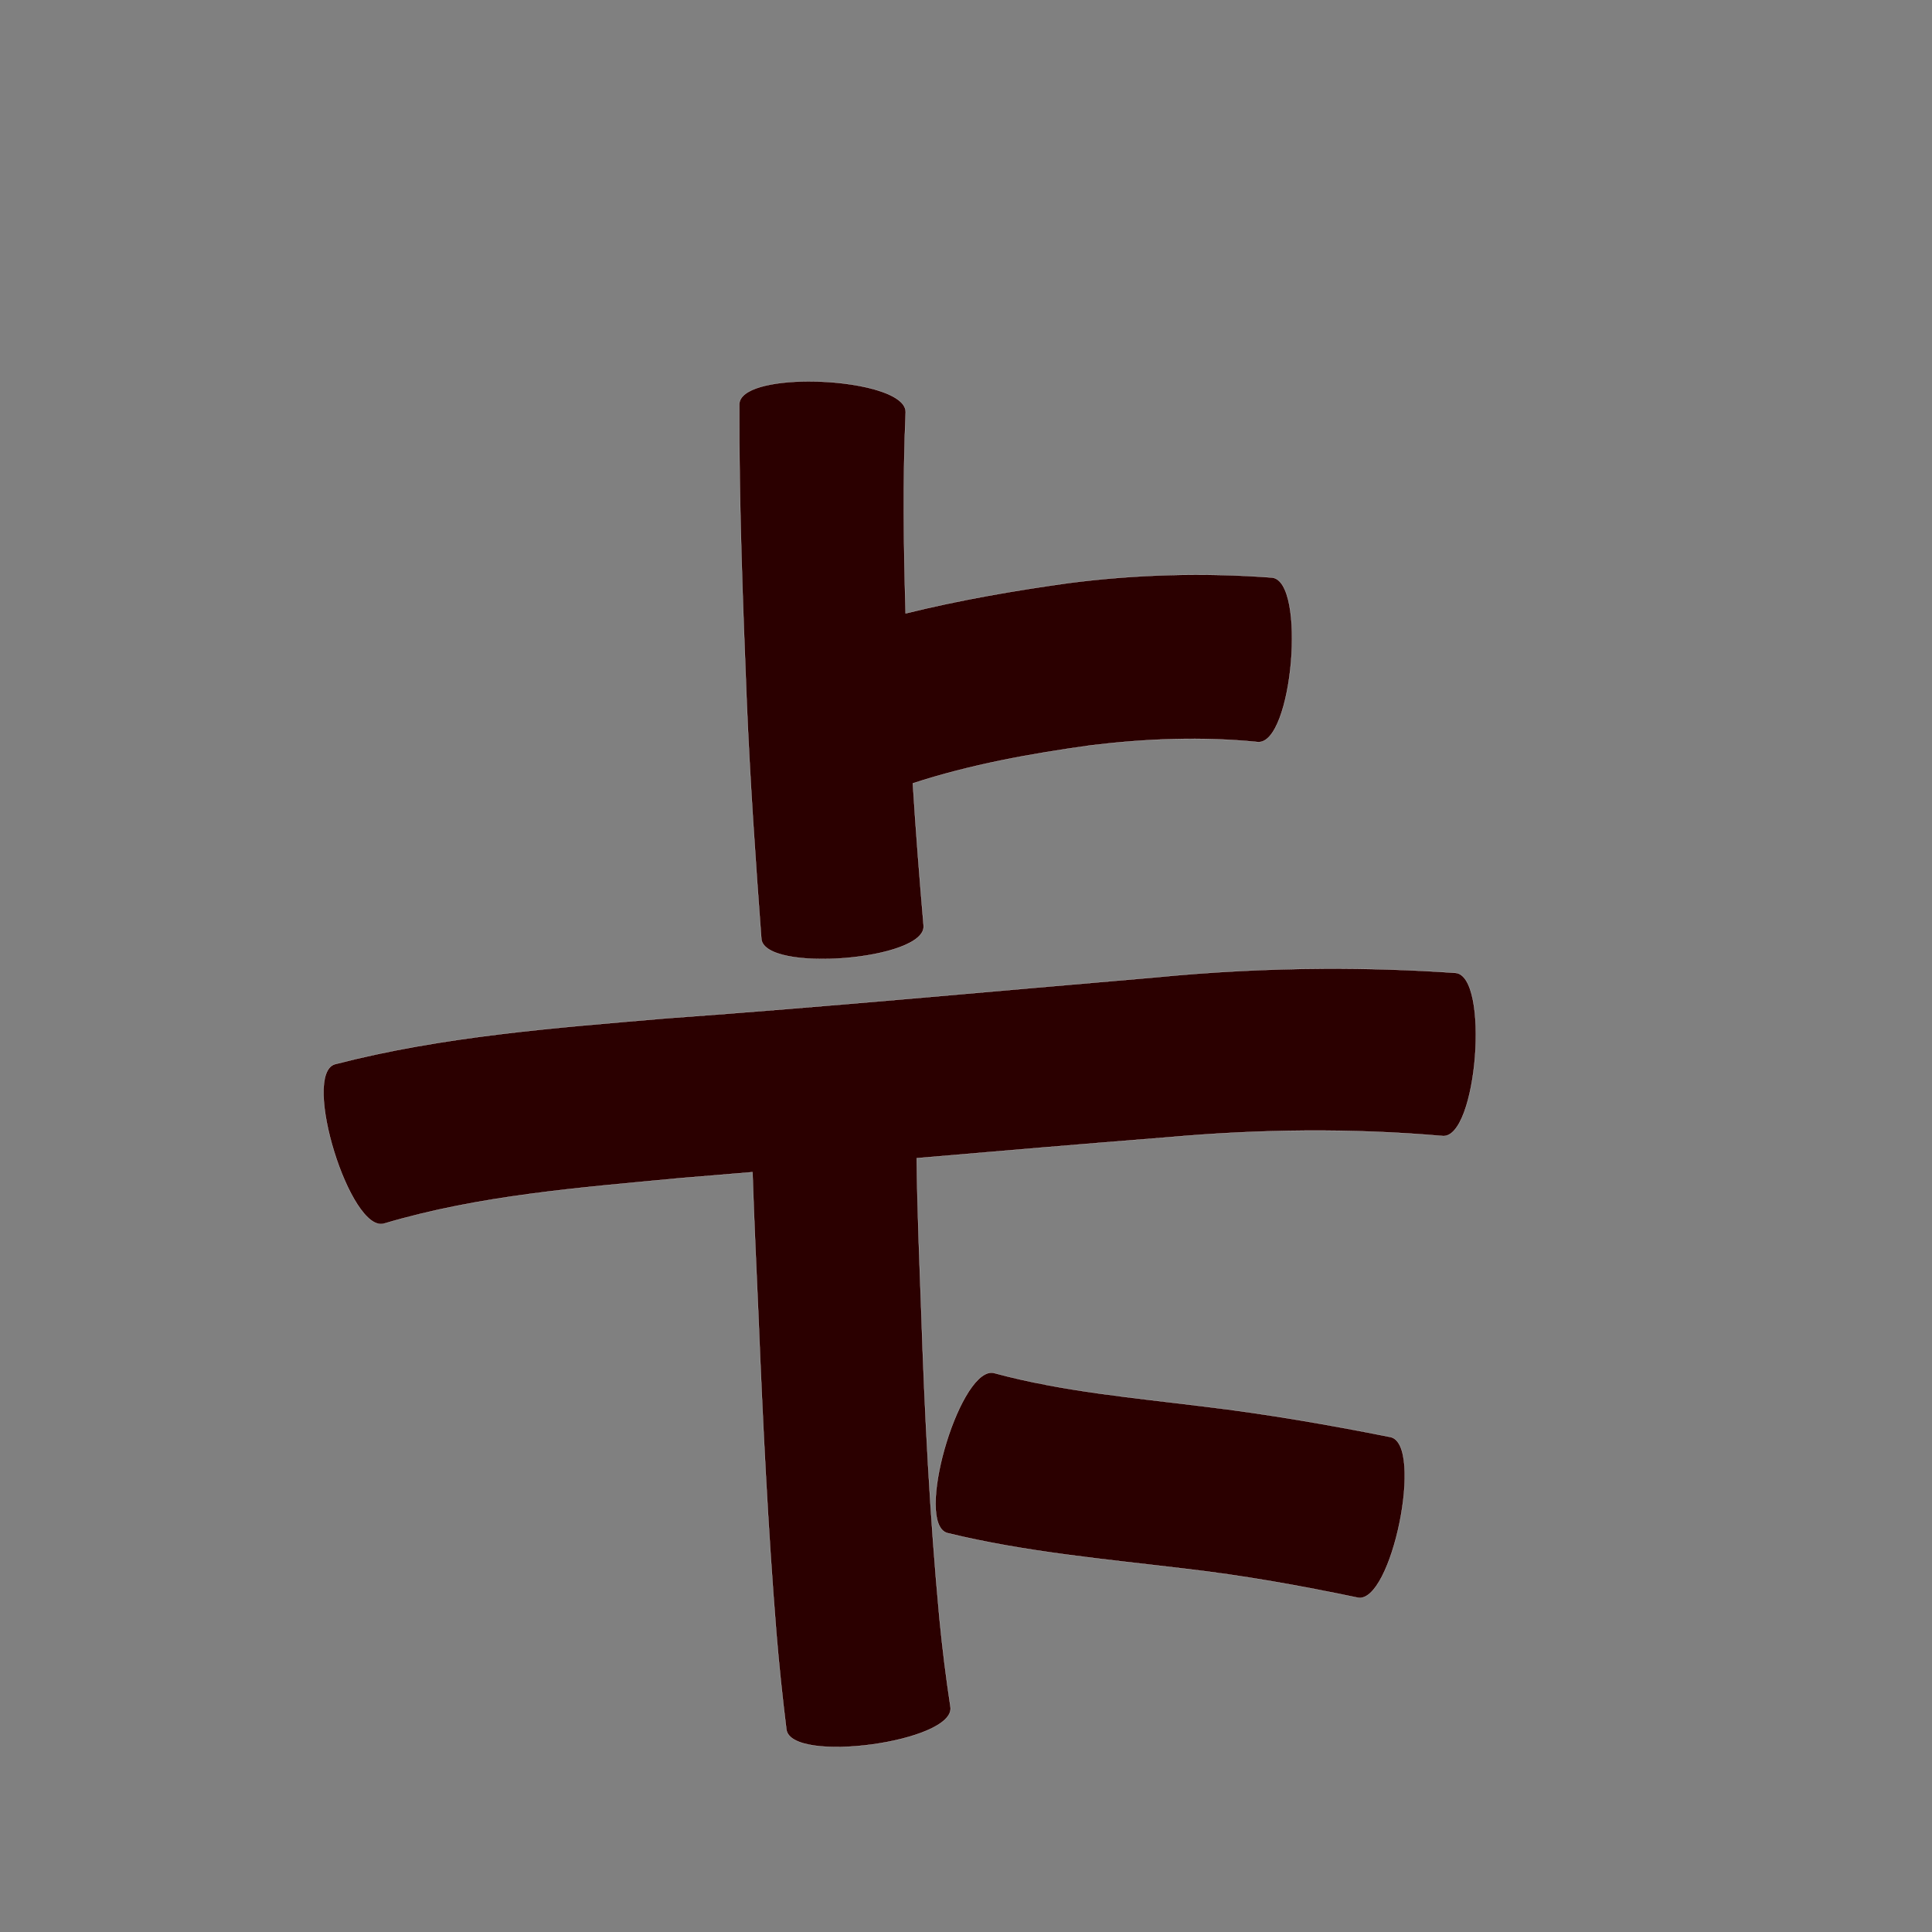 <?xml version="1.0" encoding="UTF-8" standalone="no"?>
<svg
   xmlns:dc="http://purl.org/dc/elements/1.1/"
   xmlns:cc="http://creativecommons.org/ns#"
   xmlns:rdf="http://www.w3.org/1999/02/22-rdf-syntax-ns#"
   xmlns:svg="http://www.w3.org/2000/svg"
   xmlns="http://www.w3.org/2000/svg"
   xmlns:sodipodi="http://sodipodi.sourceforge.net/DTD/sodipodi-0.dtd"
   xmlns:inkscape="http://www.inkscape.org/namespaces/inkscape"
   width="1024"
   height="1024"
   id="U5361"
   version="1.1"
   inkscape:version="0.48.0 r9654"
   sodipodi:docname="U+5361.svg">
  <rect width="100%" height="100%" fill="#808080" stroke="none"/>
  <defs
     id="defs10" />
  <sodipodi:namedview
     pagecolor="#ffffff"
     bordercolor="#666666"
     borderopacity="1"
     objecttolerance="10"
     gridtolerance="10"
     guidetolerance="10"
     inkscape:pageopacity="0"
     inkscape:pageshadow="2"
     inkscape:window-width="640"
     inkscape:window-height="480"
     id="namedview8"
     showgrid="false"
     inkscape:zoom="0.27441406"
     inkscape:cx="512"
     inkscape:cy="512"
     inkscape:window-x="0"
     inkscape:window-y="25"
     inkscape:window-maximized="0"
     inkscape:current-layer="U5361" />
  <path
     style="fill:#2b0000;fill-opacity:1;fill-rule:nonzero;stroke:#f9f9f9;stroke-width:0.1;stroke-miterlimit:4;stroke-dasharray:none"
     d="M 428.406 202.156 C 409.365 202.205 392.263 205.941 391.844 214.125 C 391.645 266.544 393.685 318.945 395.75 371.312 C 397.515 413.442 400.398 455.517 403.531 497.562 C 404.997 515.809 490.997 508.904 489.531 490.656 C 487.363 465.524 485.387 440.363 483.812 415.188 C 514.475 405.162 546.284 399.469 578.188 395.031 C 607.576 391.478 637.194 390.296 666.656 393.281 C 685.146 394.864 692.614 307.709 674.125 306.125 C 638.134 303.437 602.078 304.411 566.25 309.062 C 537.255 313.094 508.393 318.097 480 325.125 C 478.963 289.634 478.463 254.123 480.031 218.656 C 480.571 208.134 452.888 202.093 428.406 202.156 z M 701.656 513.438 C 671.763 513.586 641.872 515.141 612.031 518.062 C 525.602 525.4 439.24 533.54 352.719 539.781 C 293.992 544.806 234.718 549.221 177.469 564.062 C 159.556 569.617 185.743 654.055 203.656 648.5 C 254.464 633.391 307.849 629.441 360.375 624.438 C 373.205 623.401 386.017 622.32 398.844 621.25 C 399.691 646.989 400.904 672.713 402.031 698.438 C 404.282 754.047 407.006 809.647 411.469 865.125 C 412.891 882.354 414.704 899.53 416.812 916.688 C 419.328 935.135 506.297 923.26 503.781 904.812 C 501.392 889.13 499.44 873.418 497.906 857.625 C 492.854 803.54 490.077 749.287 488.281 695 C 487.31 667.971 486.153 640.901 485.875 613.844 C 530.23 610.045 574.59 606.28 618.969 602.781 C 667.518 598.45 716.153 597.852 764.688 602.094 C 783.019 603.517 789.738 517.079 771.406 515.656 C 748.158 514.044 724.907 513.322 701.656 513.438 z M 525.469 727.562 C 507.67 727.696 484.648 807.372 502.062 812.531 C 543.314 822.593 585.745 826.358 627.812 831.406 C 658.659 834.955 689.222 840.416 719.594 846.781 C 737.649 850.464 754.993 765.339 736.938 761.656 C 704.254 755.151 671.417 749.448 638.312 745.5 C 601.122 740.862 563.434 737.607 527.156 727.812 C 526.595 727.646 526.043 727.558 525.469 727.562 z "
     id="path9881" />
</svg>
